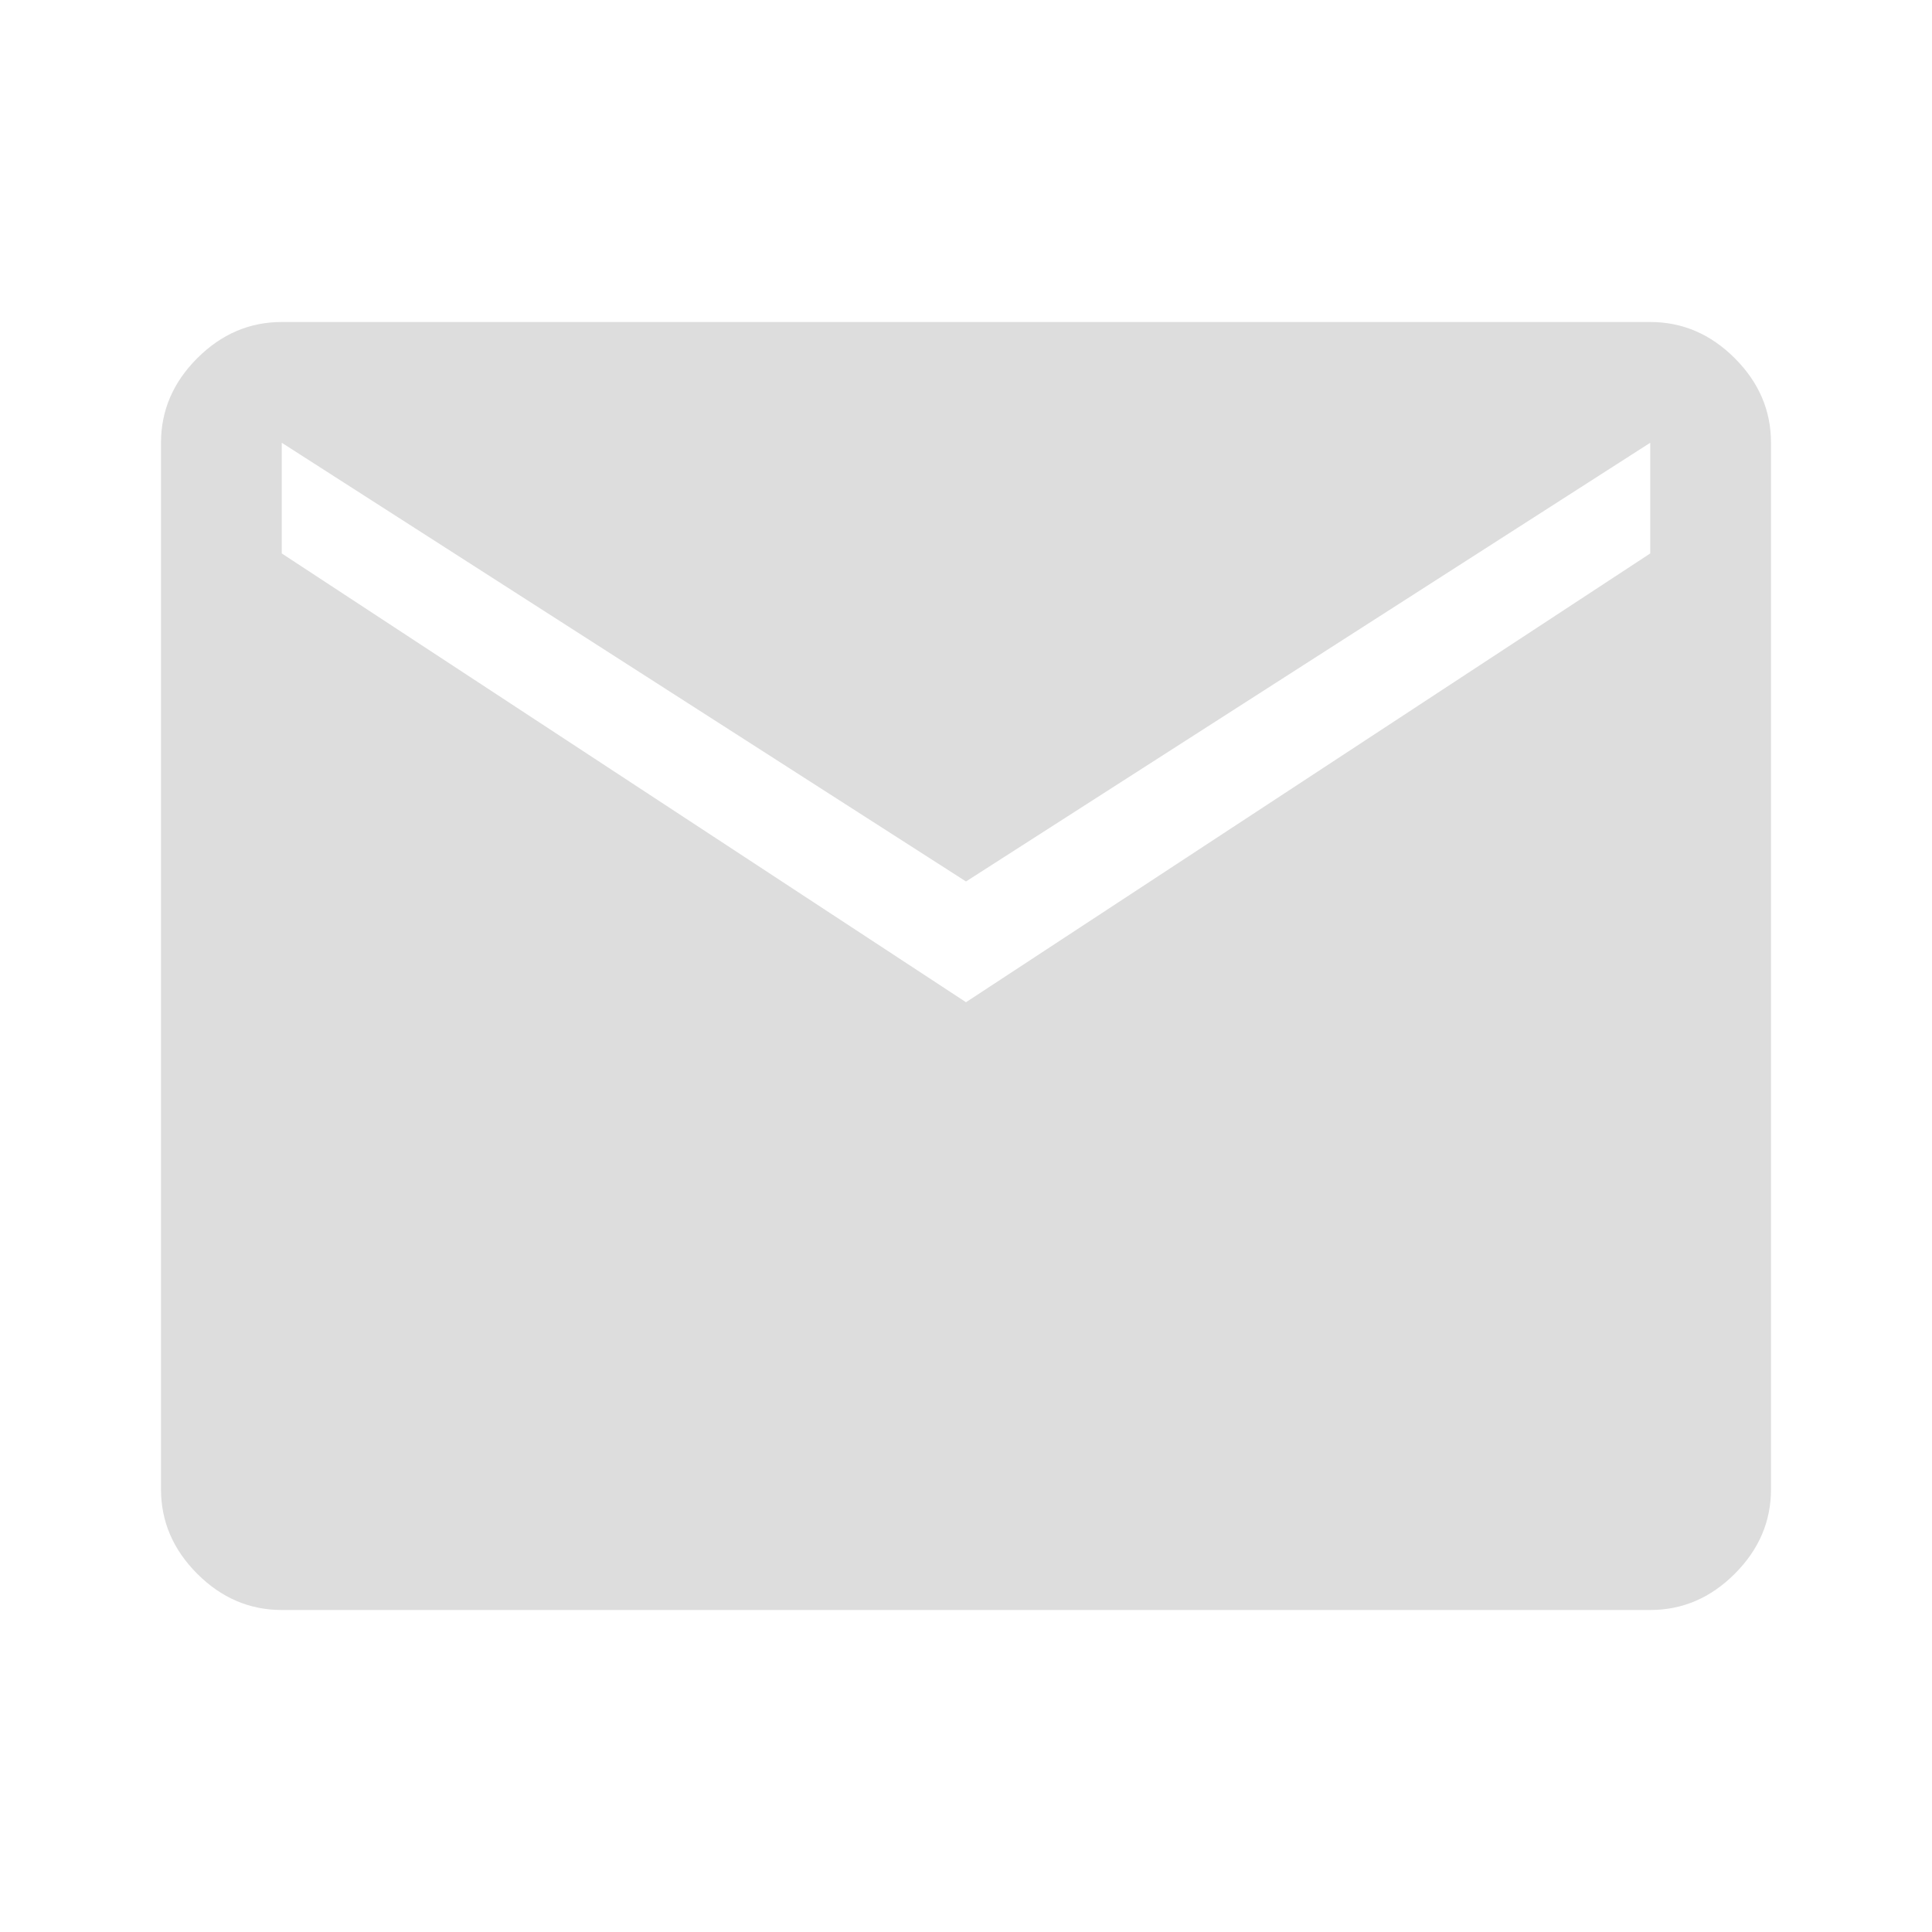 <svg xmlns="http://www.w3.org/2000/svg" height="48" width="48" fill="#ddd"><path d="M7 40Q5.8 40 4.9 39.1Q4 38.2 4 37V11Q4 9.8 4.9 8.9Q5.8 8 7 8H41Q42.2 8 43.1 8.9Q44 9.8 44 11V37Q44 38.2 43.1 39.1Q42.2 40 41 40ZM24 24.9 41 13.75V11L24 21.9L7 11V13.75Z"/></svg>

